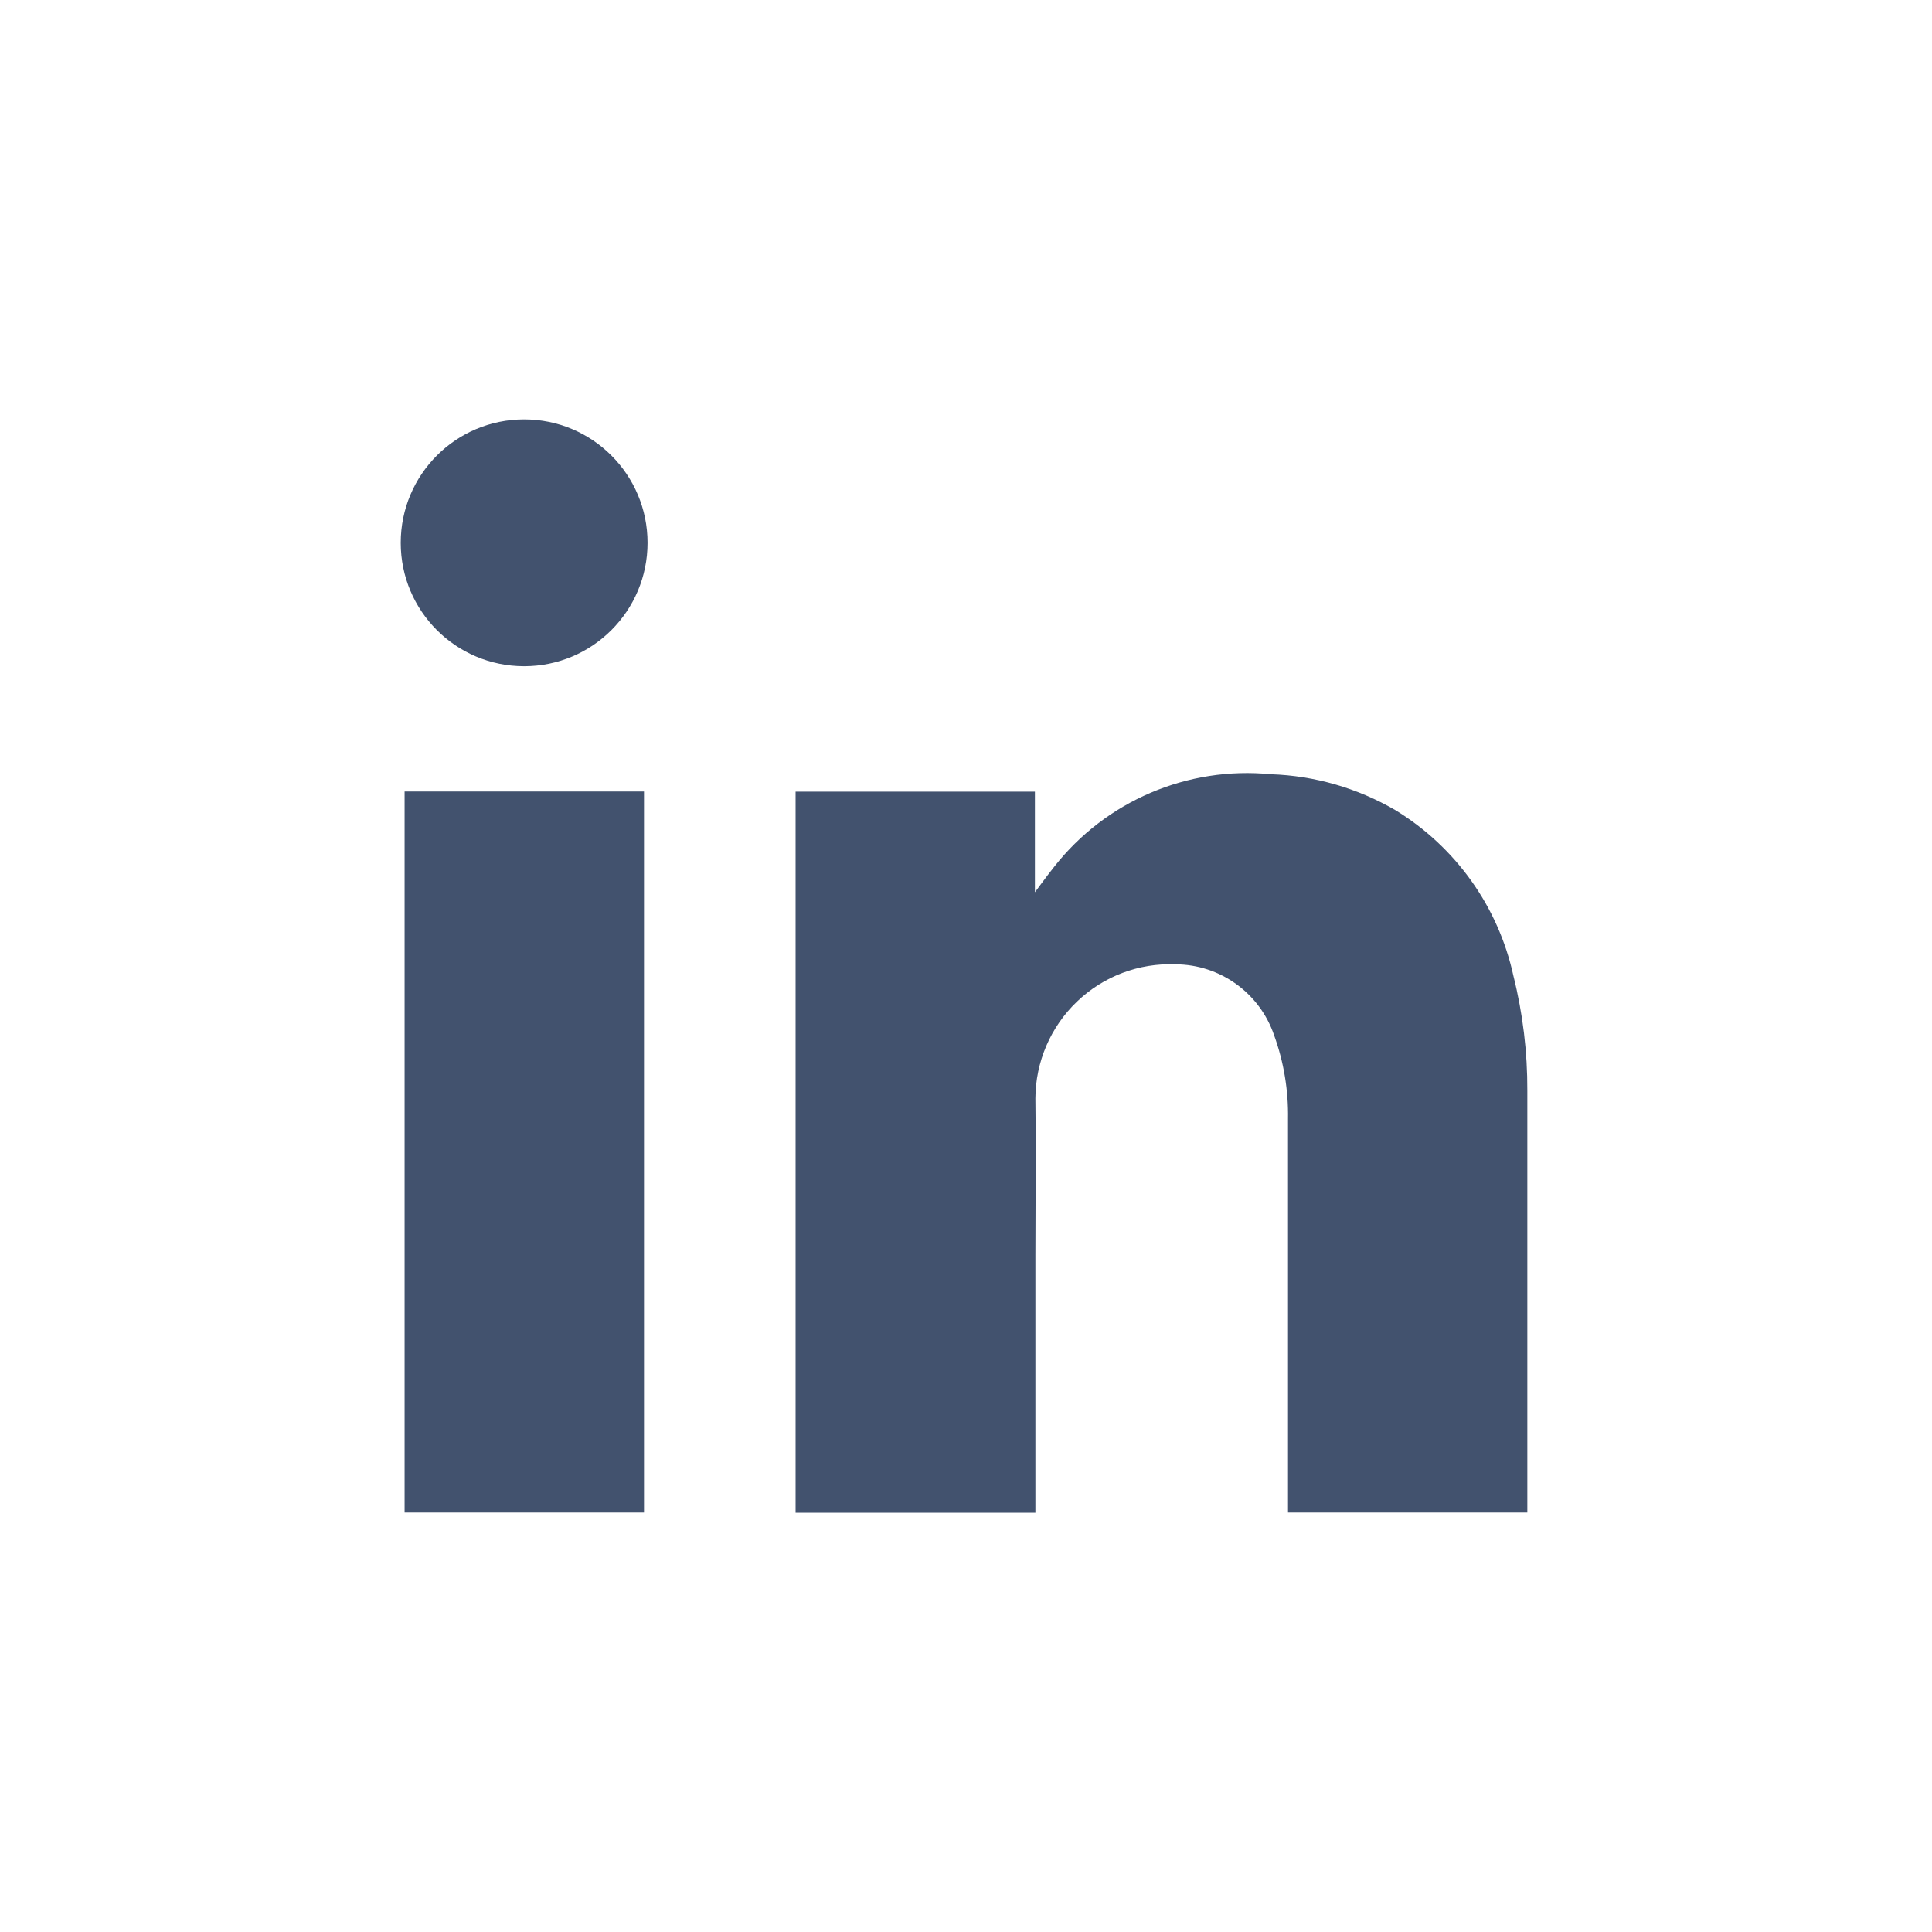<svg width="24" height="24" viewBox="0 0 24 24" fill="none" xmlns="http://www.w3.org/2000/svg">
<path fill-rule="evenodd" clip-rule="evenodd" d="M8.044 6.743C8.044 7.59 7.358 8.276 6.511 8.276C5.664 8.276 4.978 7.59 4.978 6.743C4.978 5.896 5.664 5.21 6.511 5.21C7.358 5.21 8.044 5.896 8.044 6.743ZM12.856 9.834V11.084C12.881 11.051 12.905 11.018 12.928 10.987C12.986 10.91 13.039 10.838 13.095 10.768C13.737 9.95 14.753 9.516 15.788 9.618C16.332 9.636 16.863 9.79 17.334 10.064C18.083 10.521 18.613 11.265 18.8 12.122C18.917 12.589 18.975 13.069 18.973 13.551V18.7V18.79H16V18.7V13.9C16.006 13.545 15.948 13.193 15.827 12.859C15.648 12.335 15.156 11.981 14.602 11.979C14.148 11.961 13.706 12.128 13.378 12.443C13.05 12.757 12.864 13.191 12.862 13.645C12.867 14.079 12.866 14.512 12.864 14.945V14.945C12.863 15.161 12.862 15.377 12.862 15.593V18.698V18.792H9.883V9.834H12.856ZM5.026 9.832H8V18.79H5.026V9.832Z" fill="#42526E"/>
</svg>
